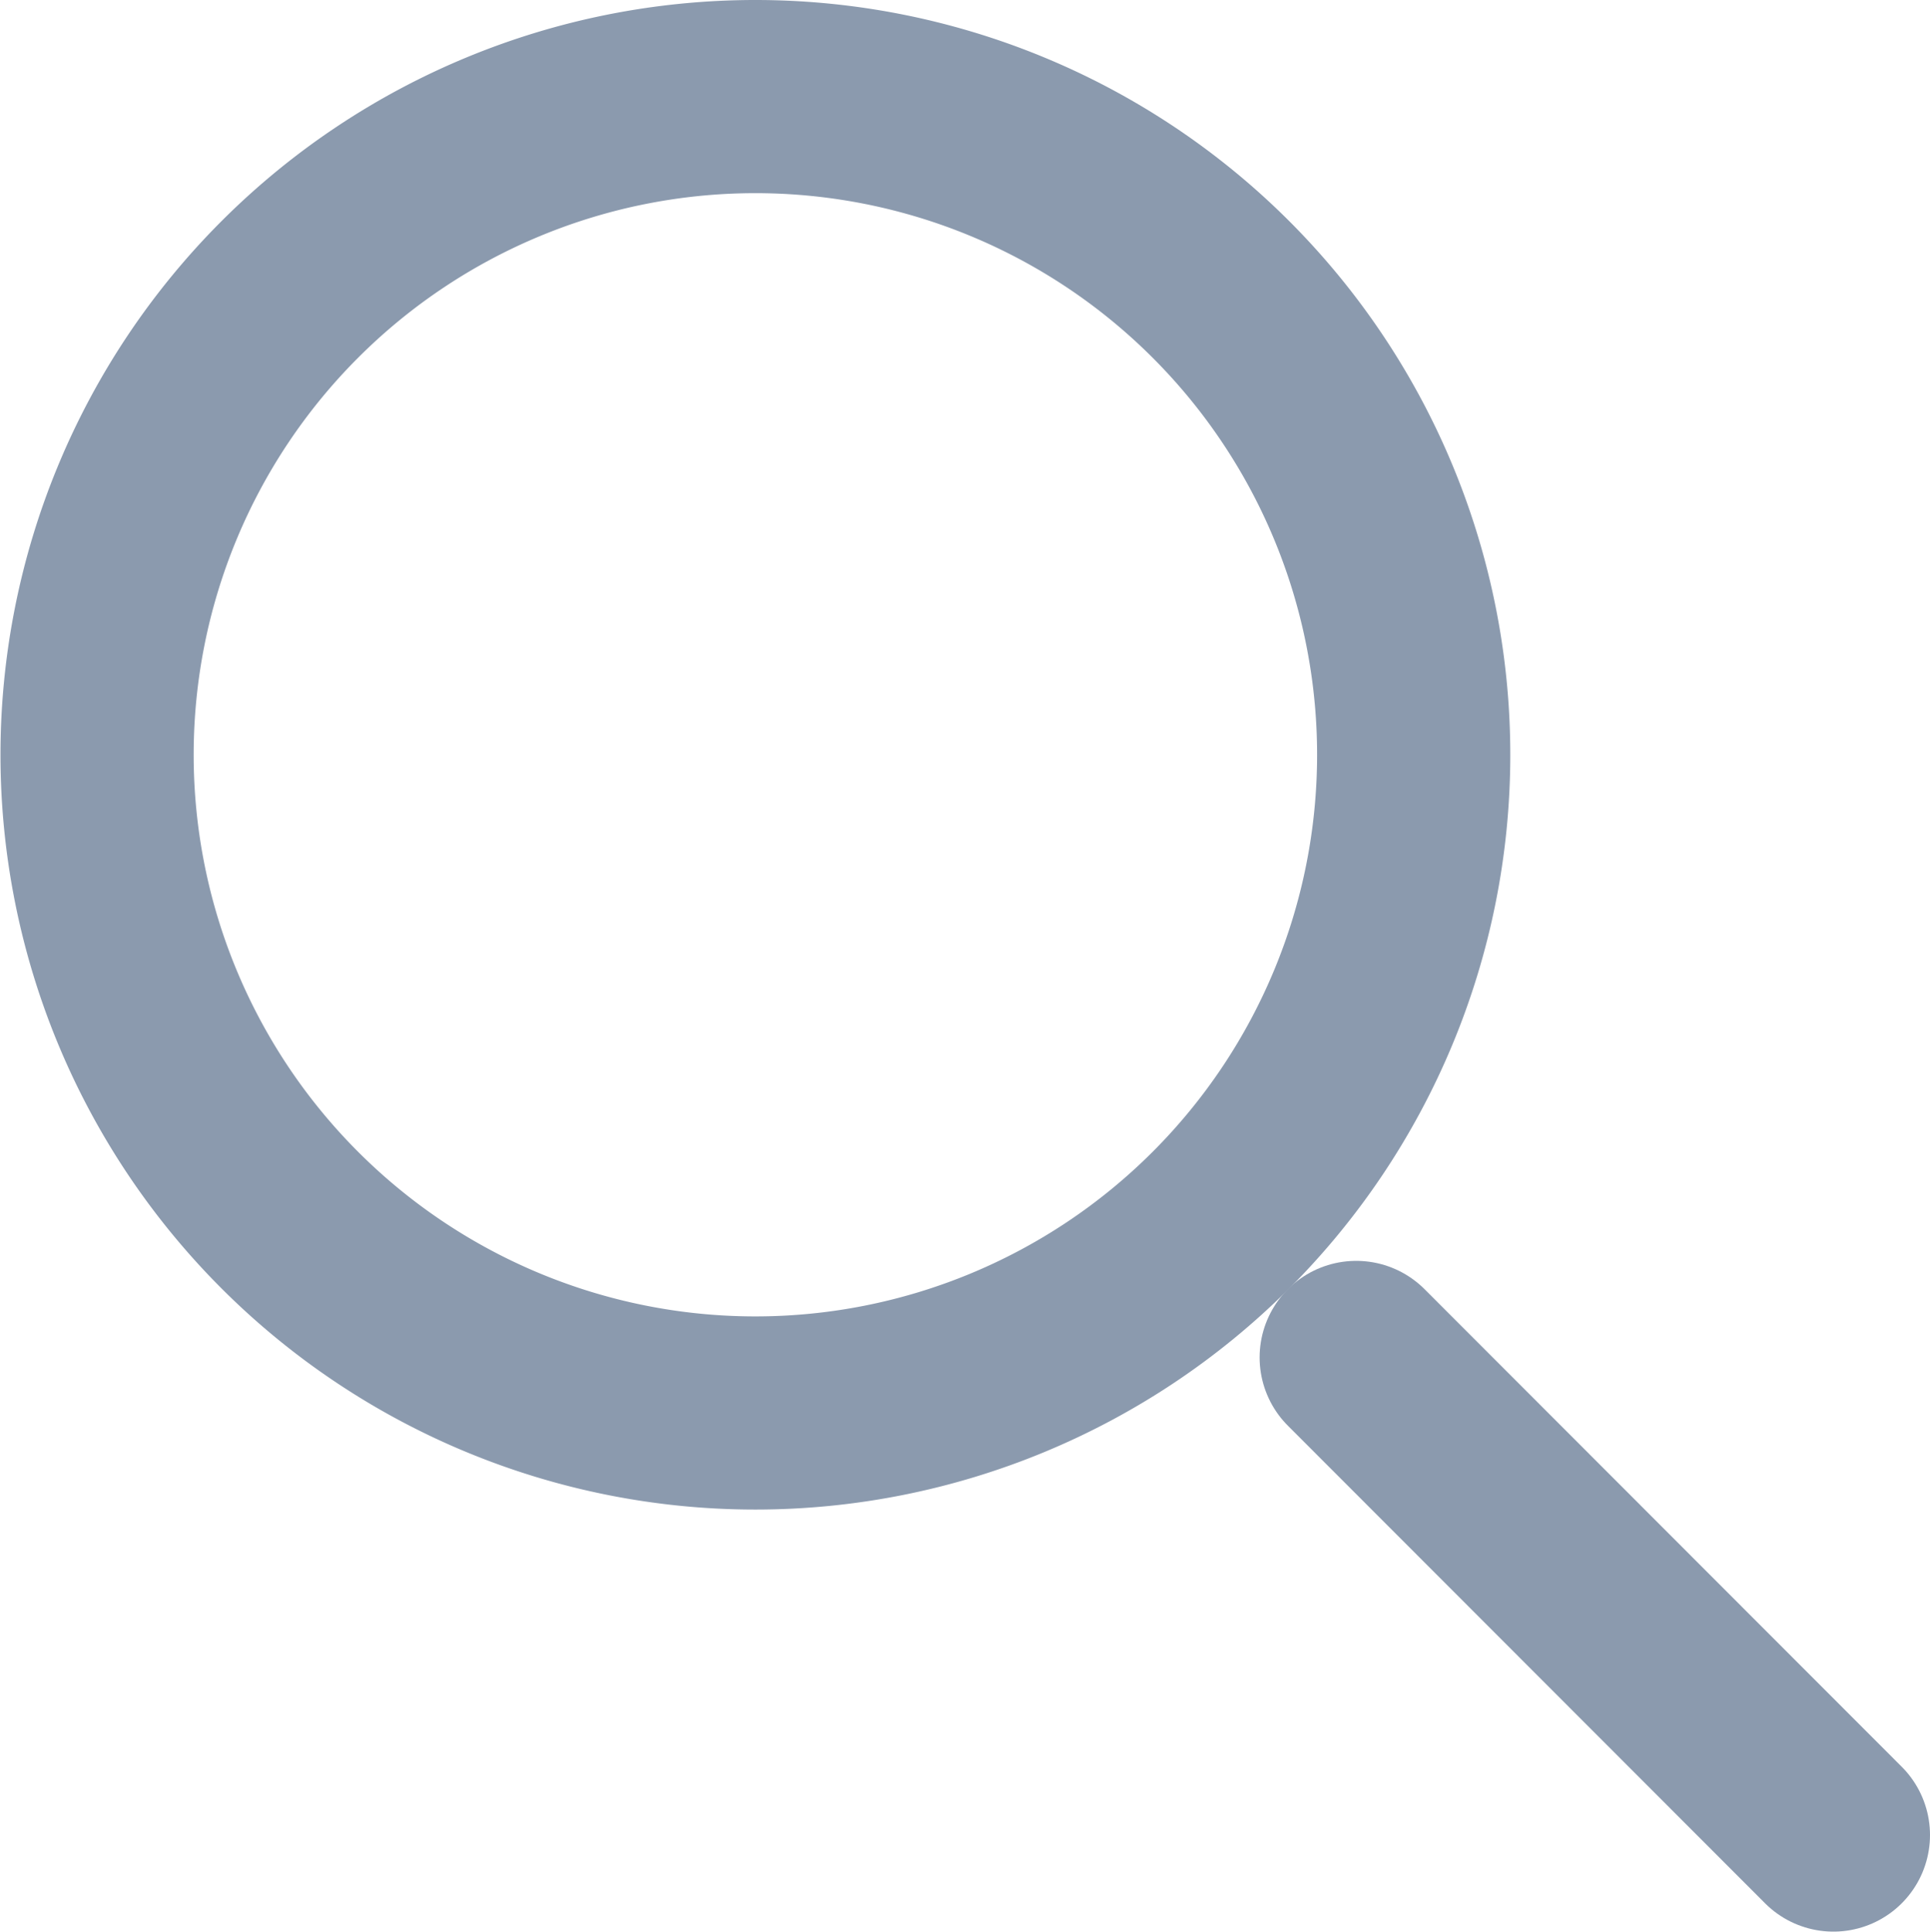 <svg xmlns="http://www.w3.org/2000/svg" viewBox="0 0 39.96 40"><defs><style>.cls-1,.cls-2{fill:none;}.cls-1{stroke:#8b9aae;stroke-linecap:round;stroke-linejoin:round;stroke-width:4px;}</style></defs><title>search</title><g id="Layer_2" data-name="Layer 2"><g id="Layer_1-2" data-name="Layer 1"><path class="cls-1" d="M29.27,15.64A13.63,13.63,0,1,1,15.64,2,13.63,13.63,0,0,1,29.27,15.64Z"/><line class="cls-1" x1="37.96" y1="38" x2="28.08" y2="28.11"/><rect class="cls-2" x="1.98" y="2" width="36" height="36"/></g></g></svg>